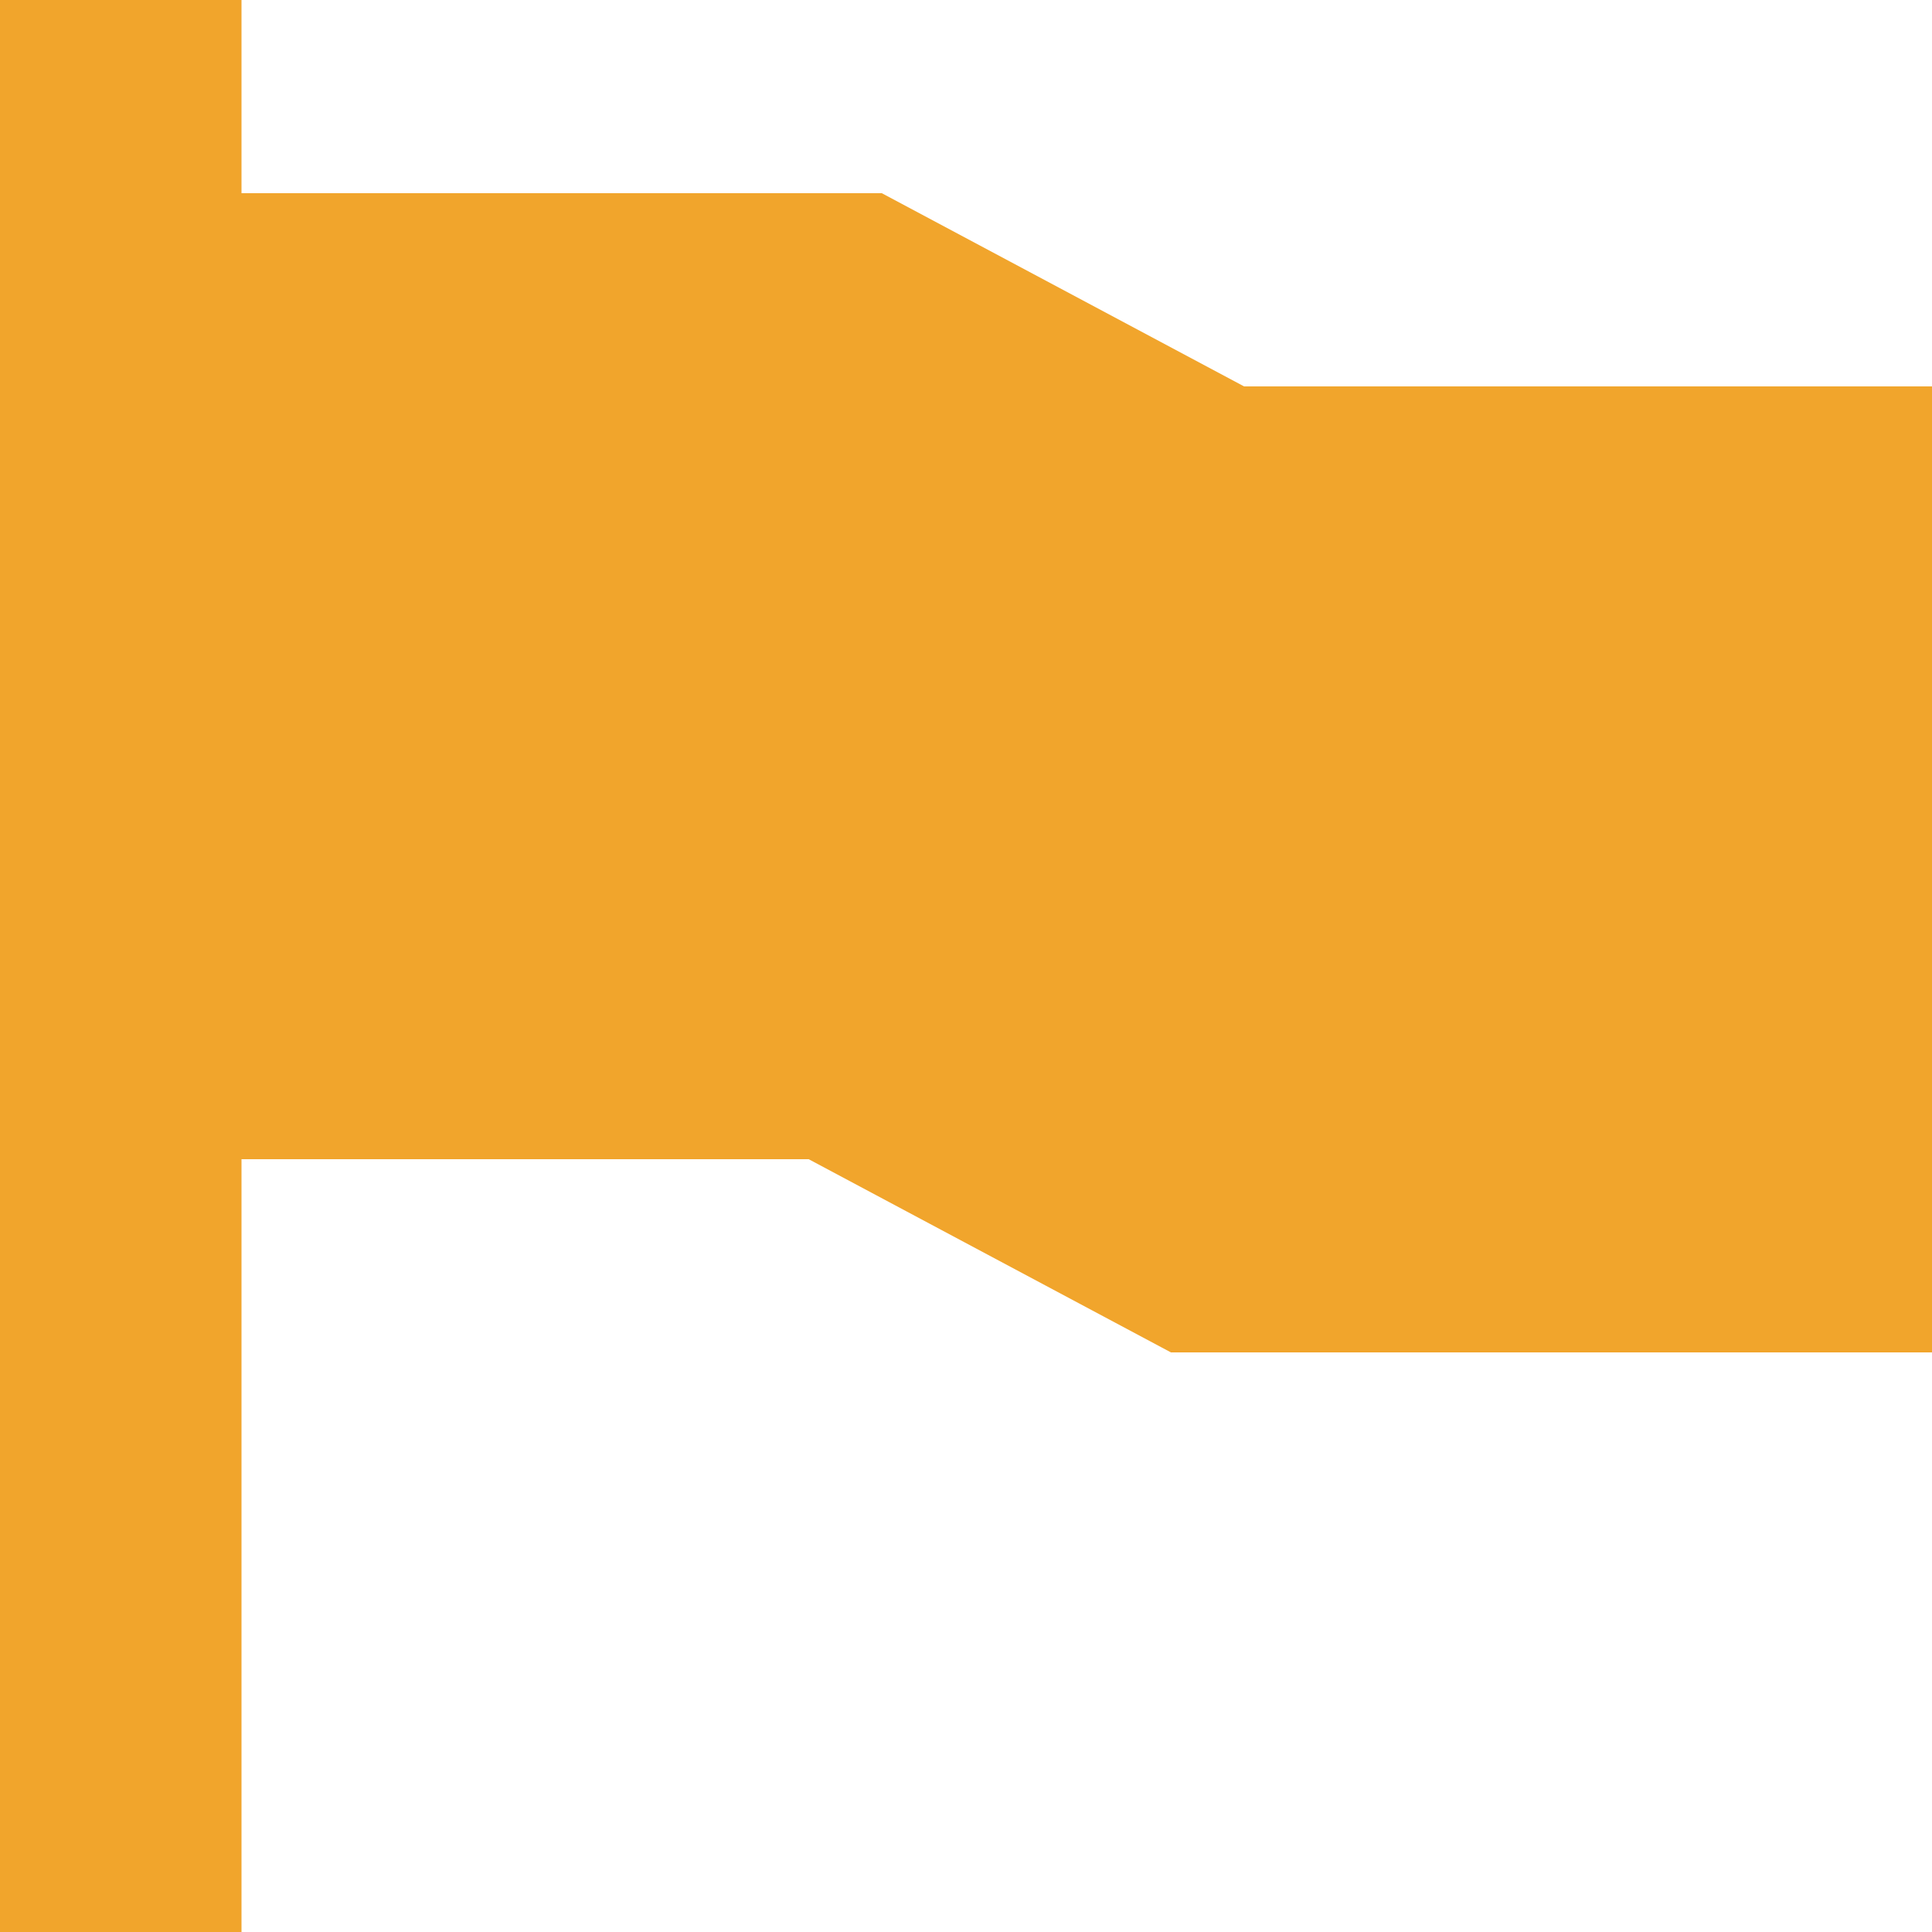<svg width="126" height="126" viewBox="0 0 126 126" fill="none" xmlns="http://www.w3.org/2000/svg">
<path d="M81.136 25.2L57.511 12.6H15.75V0H0V126H15.75V75.6H52.739L76.364 88.2H126V25.2H81.136Z" fill="#F1A52C"/>
</svg>
